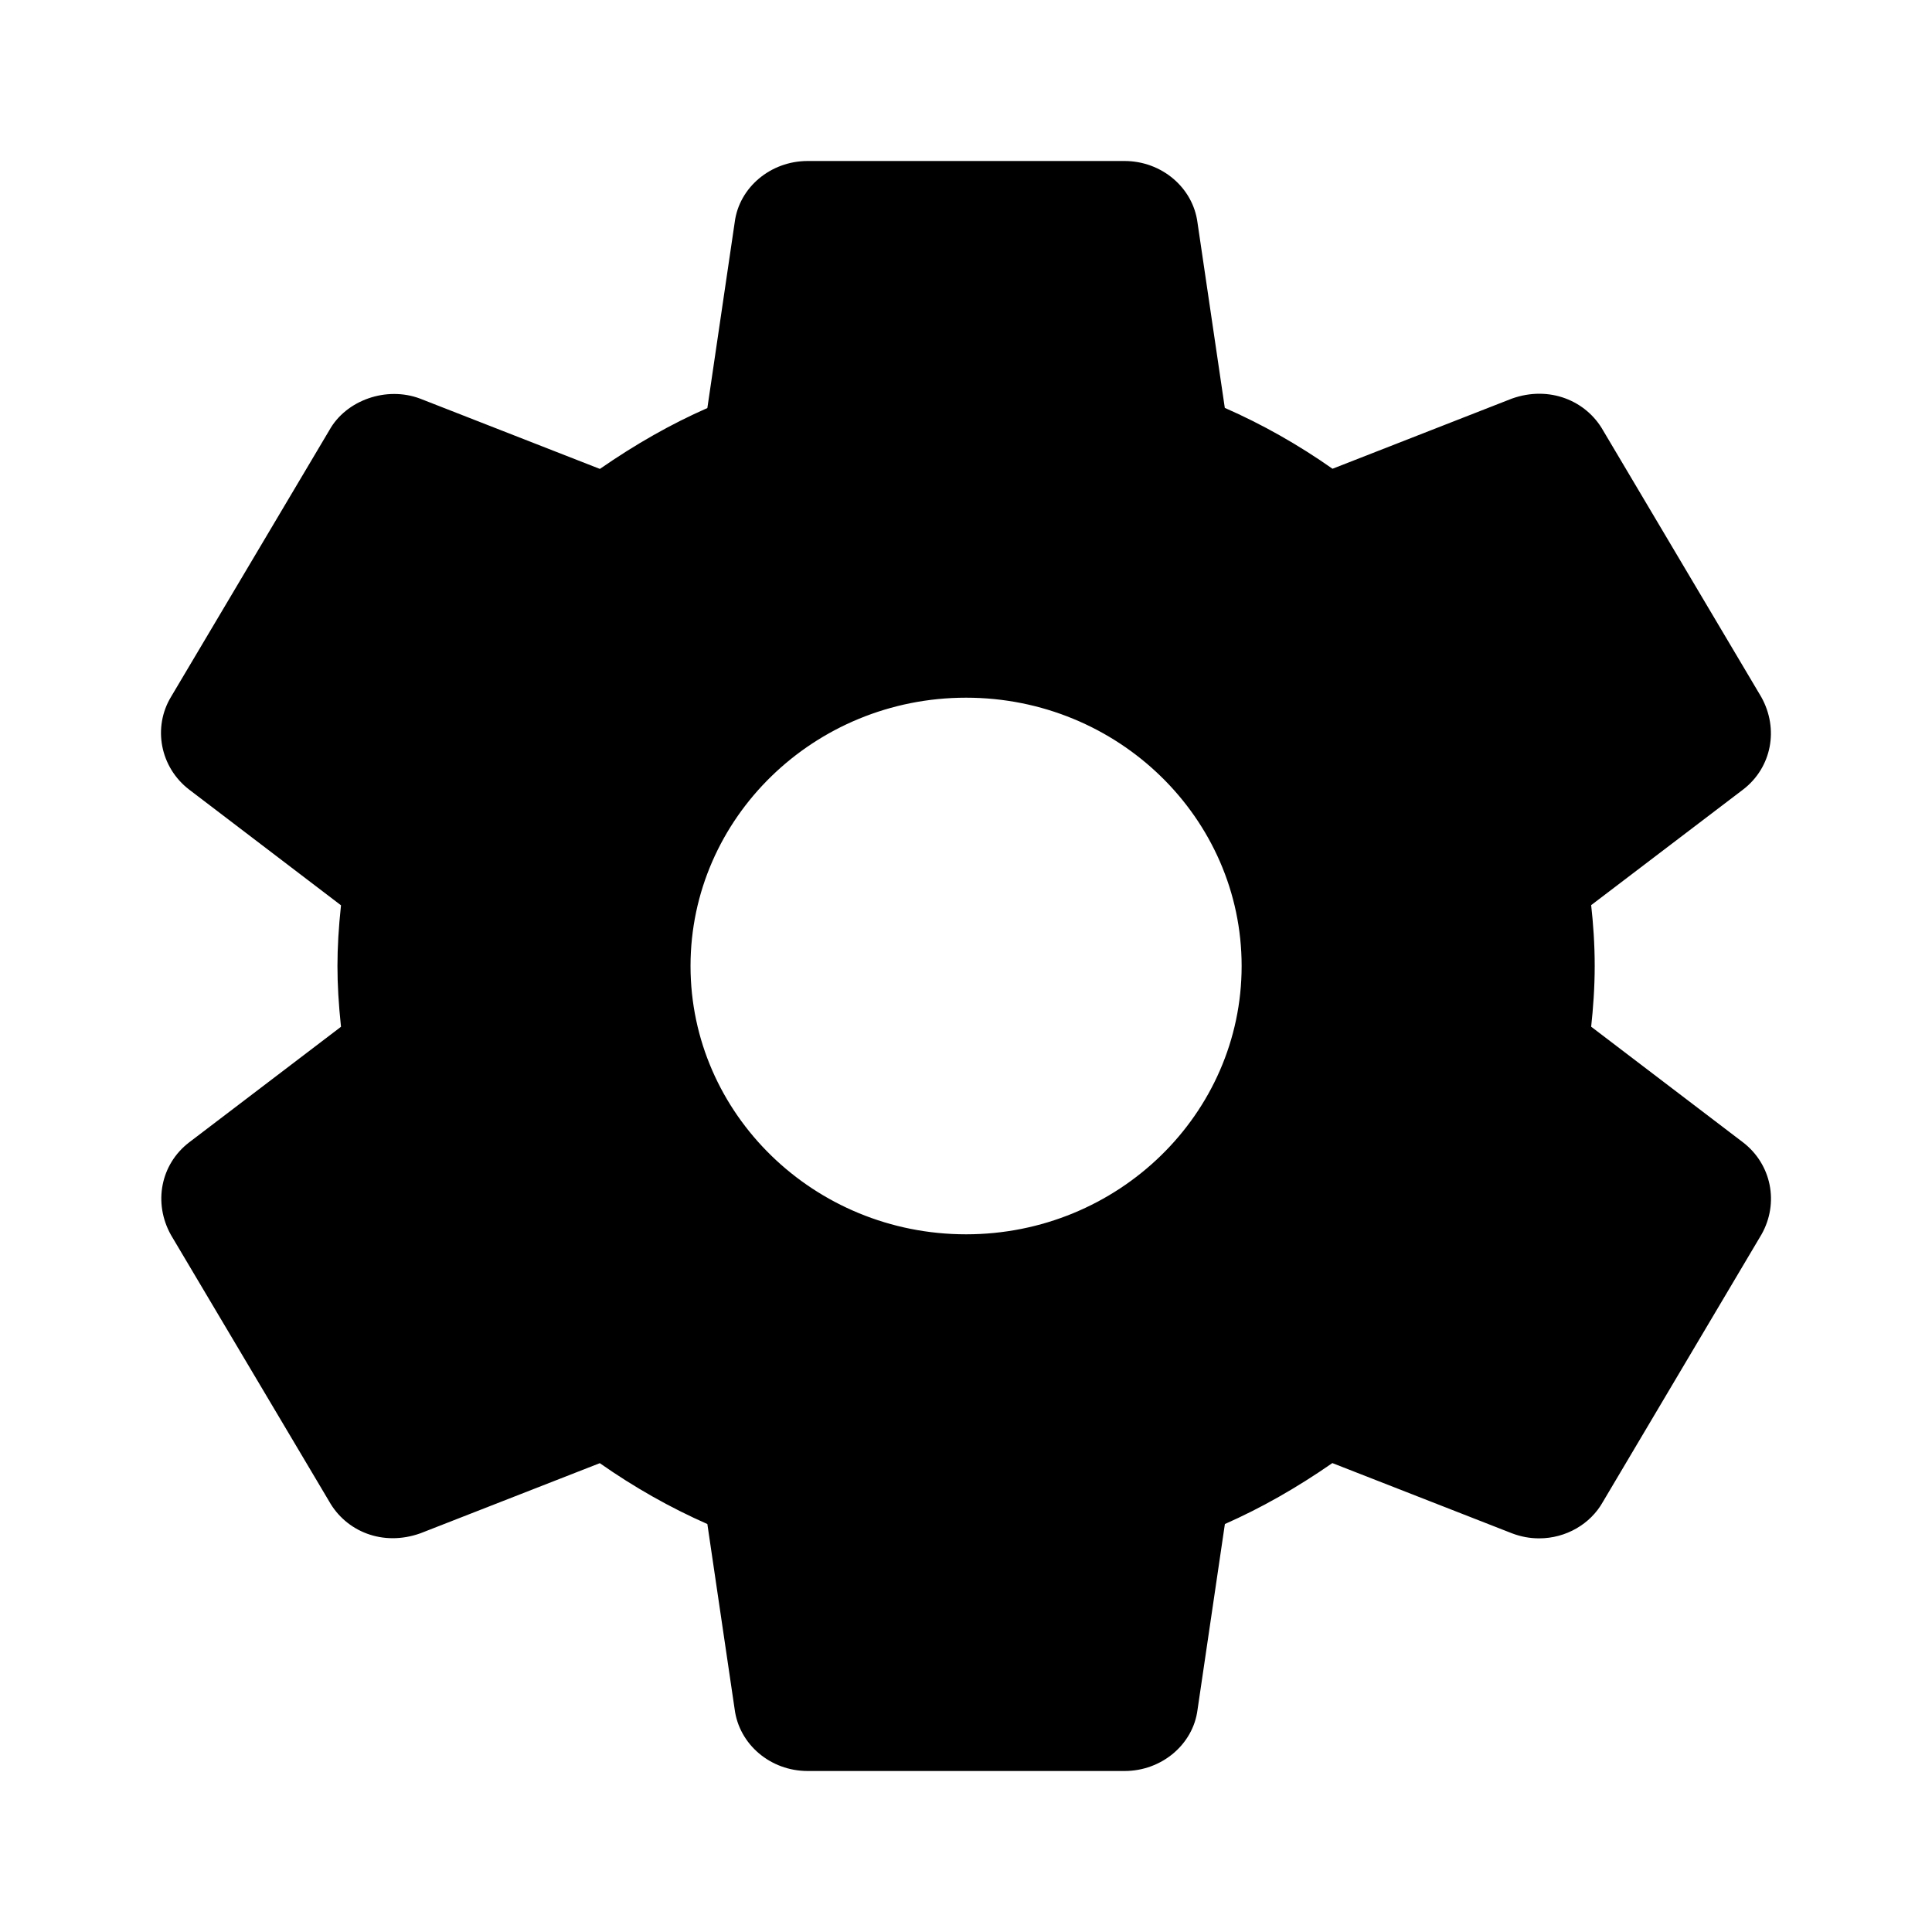 <?xml version="1.0" encoding="UTF-8"?>
<svg viewBox="0 0 24 24" version="1.1" xmlns="http://www.w3.org/2000/svg" xmlns:xlink="http://www.w3.org/1999/xlink">
    <title>icons/navigation/settings</title>
    <defs>
        <path d="M21.654,14.192 L19.766,12.754 C19.79,12.533 19.81,12.273 19.81,11.999 C19.81,11.725 19.791,11.466 19.766,11.244 L21.656,9.806 C22.006,9.536 22.102,9.057 21.879,8.658 L19.916,5.35 C19.706,4.977 19.247,4.785 18.78,4.952 L16.553,5.823 C16.126,5.523 15.678,5.27 15.215,5.067 L14.876,2.767 C14.82,2.33 14.43,2 13.969,2 L10.033,2 C9.571,2 9.182,2.33 9.127,2.76 L8.787,5.069 C8.339,5.266 7.898,5.516 7.452,5.825 L5.219,4.952 C4.8,4.794 4.3,4.971 4.092,5.343 L2.126,8.654 C1.894,9.036 1.99,9.532 2.349,9.808 L4.236,11.246 C4.206,11.527 4.192,11.771 4.192,12 C4.192,12.229 4.206,12.473 4.236,12.755 L2.347,14.193 C1.996,14.464 1.901,14.943 2.124,15.342 L4.088,18.649 C4.297,19.022 4.752,19.215 5.223,19.047 L7.451,18.176 C7.877,18.475 8.324,18.728 8.787,18.932 L9.126,21.232 C9.182,21.67 9.571,22 10.033,22 L13.97,22 C14.431,22 14.821,21.67 14.876,21.24 L15.216,18.932 C15.664,18.734 16.104,18.485 16.551,18.175 L18.784,19.048 C18.892,19.089 19.004,19.11 19.12,19.11 C19.452,19.11 19.757,18.933 19.911,18.658 L21.883,15.333 C22.102,14.943 22.006,14.464 21.654,14.192 Z M12.001,15.333 C10.113,15.333 8.578,13.838 8.578,12 C8.578,10.162 10.113,8.667 12.001,8.667 C13.889,8.667 15.424,10.162 15.424,12 C15.424,13.838 13.889,15.333 12.001,15.333 Z" id="path-1"></path>
    </defs>
    <g id="icons/navigation/settings" >
        <g id="icon">
                <use xlink:href="#path-1"></use>
        </g>
    </g>
</svg>
